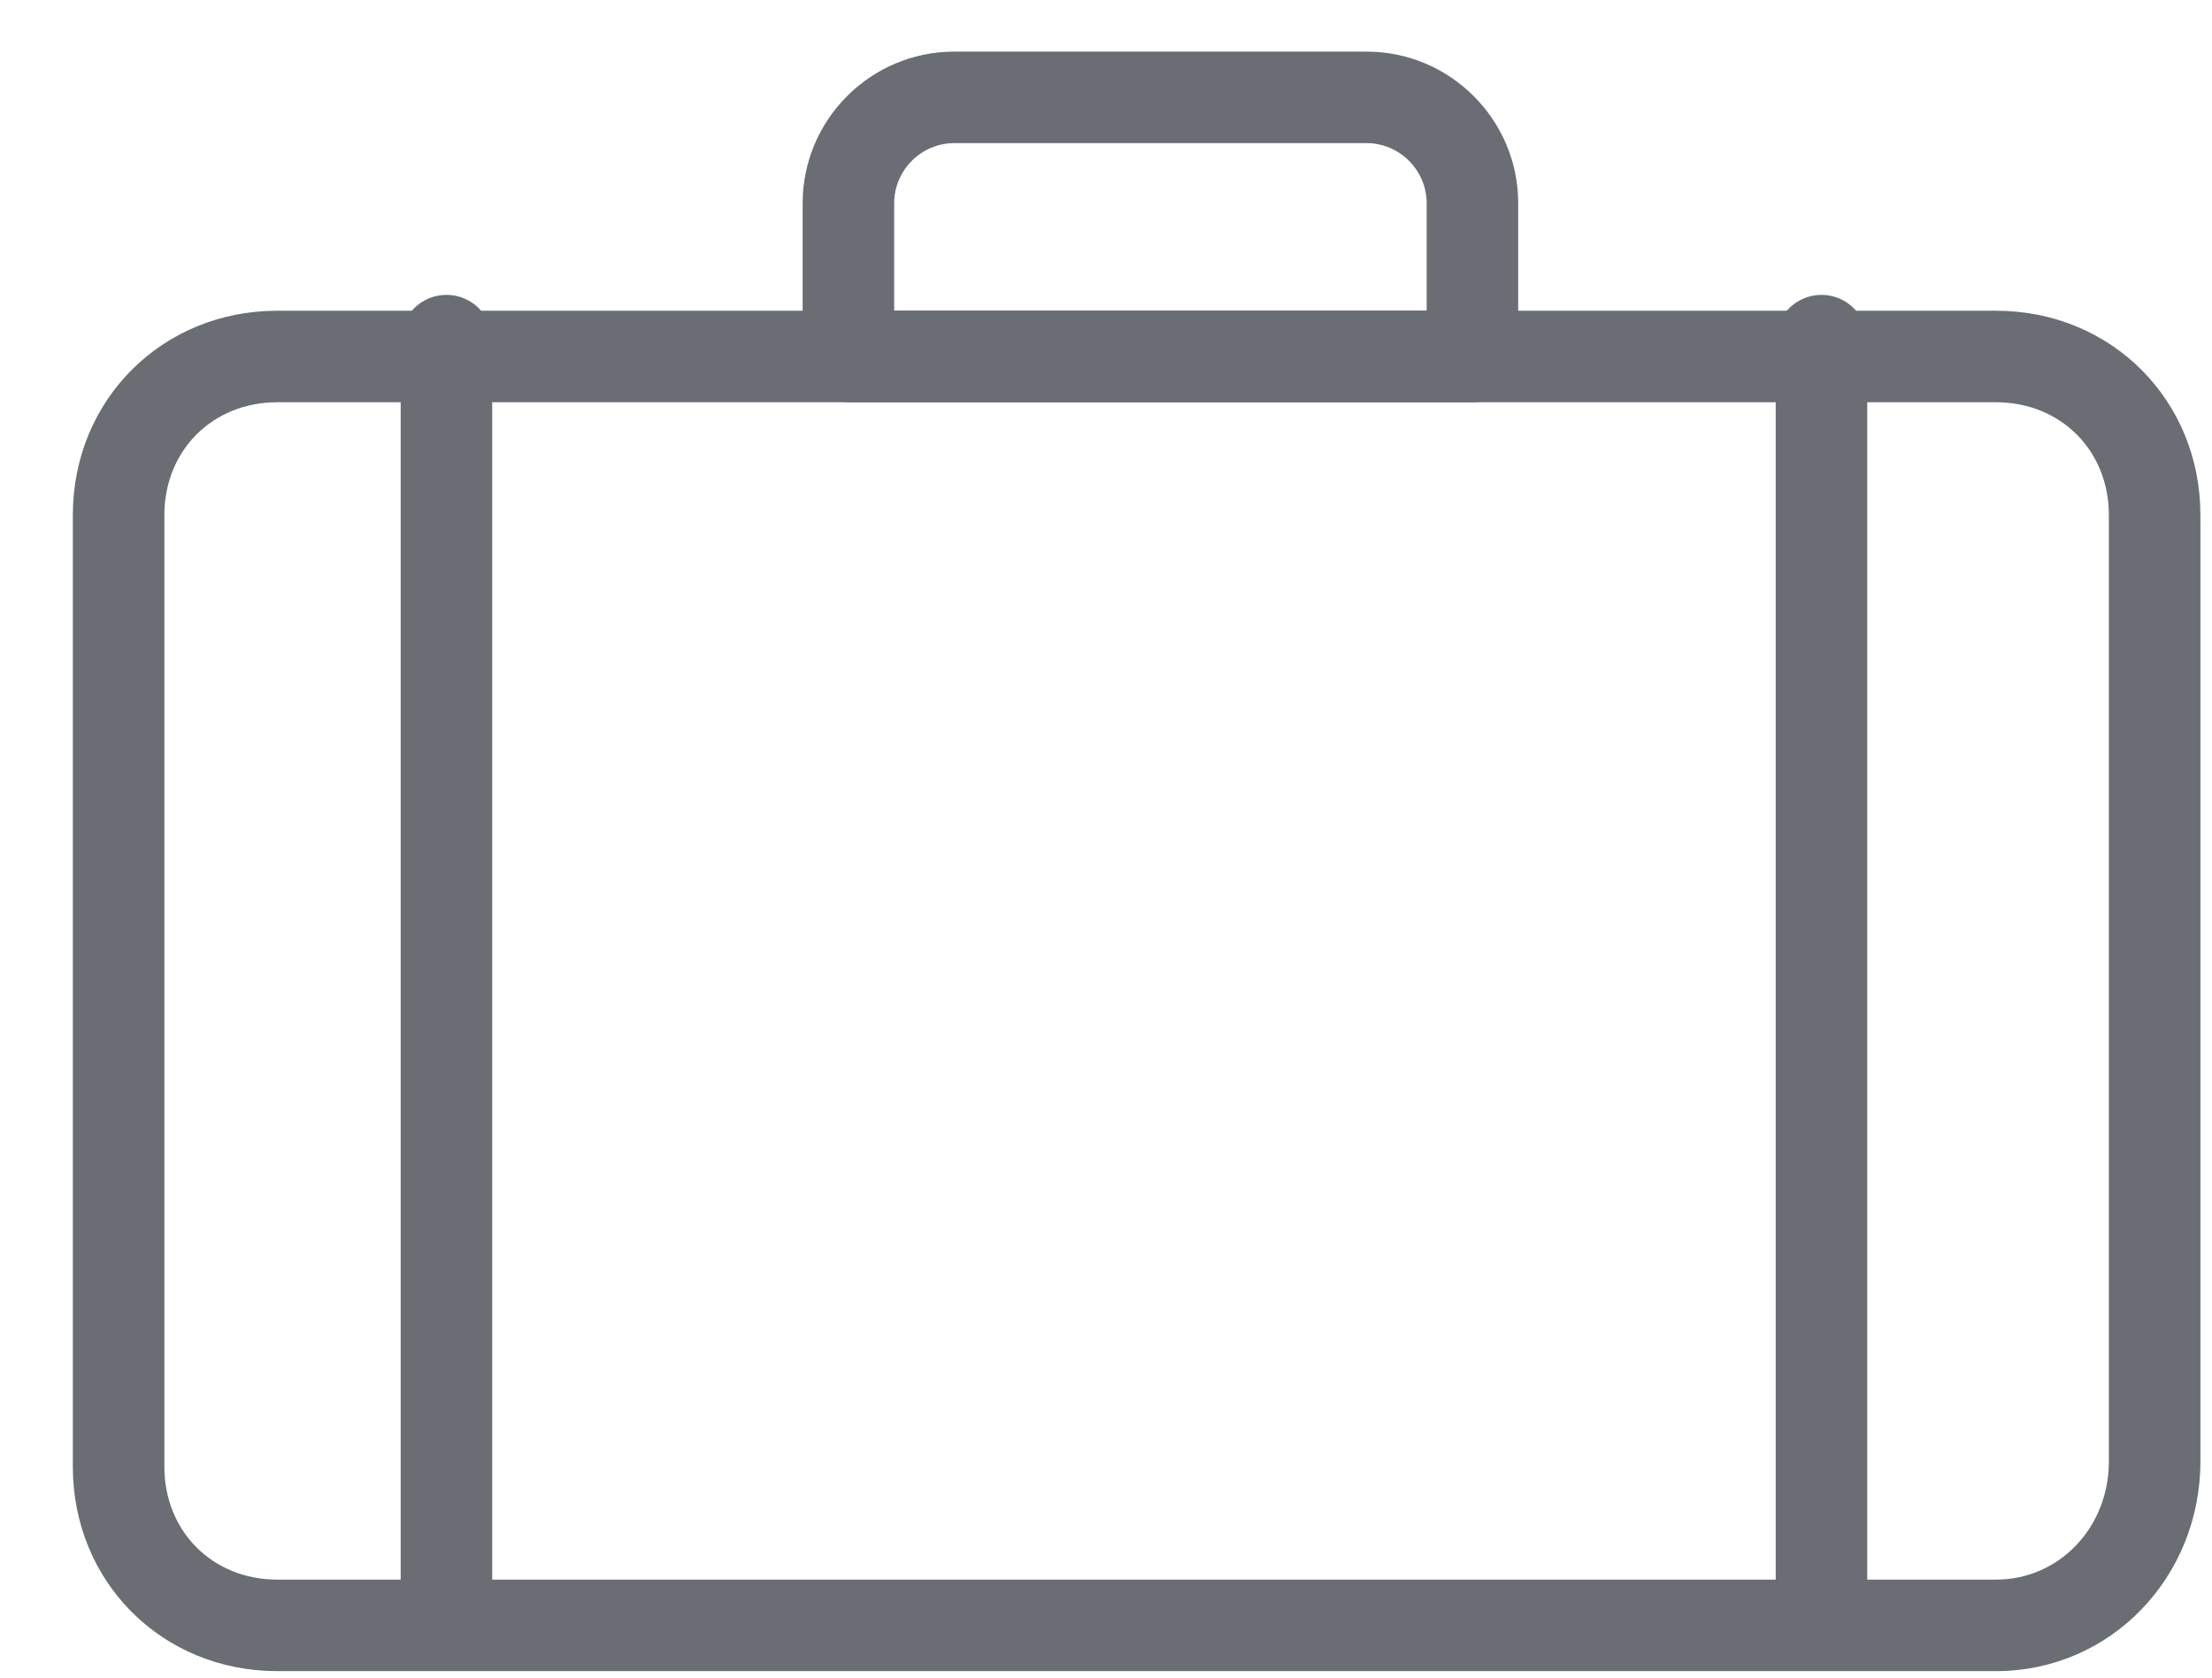 <?xml version="1.0" encoding="UTF-8"?>
<svg width="29px" height="22px" viewBox="0 0 29 22" version="1.1" xmlns="http://www.w3.org/2000/svg" xmlns:xlink="http://www.w3.org/1999/xlink">
    <!-- Generator: Sketch 52.6 (67491) - http://www.bohemiancoding.com/sketch -->
    <title>hotel-services-icons-06</title>
    <desc>Created with Sketch.</desc>
    <g id="Symbols" stroke="none" stroke-width="1" fill="none" fill-rule="evenodd">
        <g id="hotel-services-icons-06" fill="#6A6D74" fill-rule="nonzero">
            <path d="M26.168,20.715 C26.996,20.715 27.648,20.032 27.648,19.165 L27.648,6.755 C27.648,5.907 27.015,5.275 26.168,5.275 L3.635,5.275 C2.787,5.275 2.155,5.907 2.155,6.755 L2.155,19.235 C2.155,20.082 2.787,20.715 3.635,20.715 L26.168,20.715 Z M26.168,21.915 L3.635,21.915 C2.125,21.915 0.955,20.745 0.955,19.235 L0.955,6.755 C0.955,5.245 2.125,4.075 3.635,4.075 L26.168,4.075 C27.678,4.075 28.848,5.245 28.848,6.755 L28.848,19.165 C28.848,20.683 27.671,21.915 26.168,21.915 Z" id="Path"></path>
            <path d="M18.704,2.664 C18.704,2.233 18.349,1.877 17.917,1.877 L12.509,1.877 C12.078,1.877 11.723,2.233 11.723,2.664 L11.723,4.075 L18.704,4.075 L18.704,2.664 Z M19.304,5.275 L11.123,5.275 C10.791,5.275 10.523,5.006 10.523,4.675 L10.523,2.664 C10.523,1.57 11.415,0.677 12.509,0.677 L17.917,0.677 C19.011,0.677 19.904,1.57 19.904,2.664 L19.904,4.675 C19.904,5.006 19.635,5.275 19.304,5.275 Z" id="Path"></path>
            <path d="M5.253,4.467 C5.253,4.135 5.522,3.867 5.853,3.867 C6.185,3.867 6.453,4.135 6.453,4.467 L6.453,21.107 C6.453,21.438 6.185,21.707 5.853,21.707 C5.522,21.707 5.253,21.438 5.253,21.107 L5.253,4.467 Z" id="Path"></path>
            <path d="M23.28,4.467 C23.28,4.135 23.549,3.867 23.88,3.867 C24.211,3.867 24.48,4.135 24.48,4.467 L24.48,21.107 C24.48,21.438 24.211,21.707 23.88,21.707 C23.549,21.707 23.28,21.438 23.28,21.107 L23.28,4.467 Z" id="Path"></path>
        </g>
    </g>
</svg>
